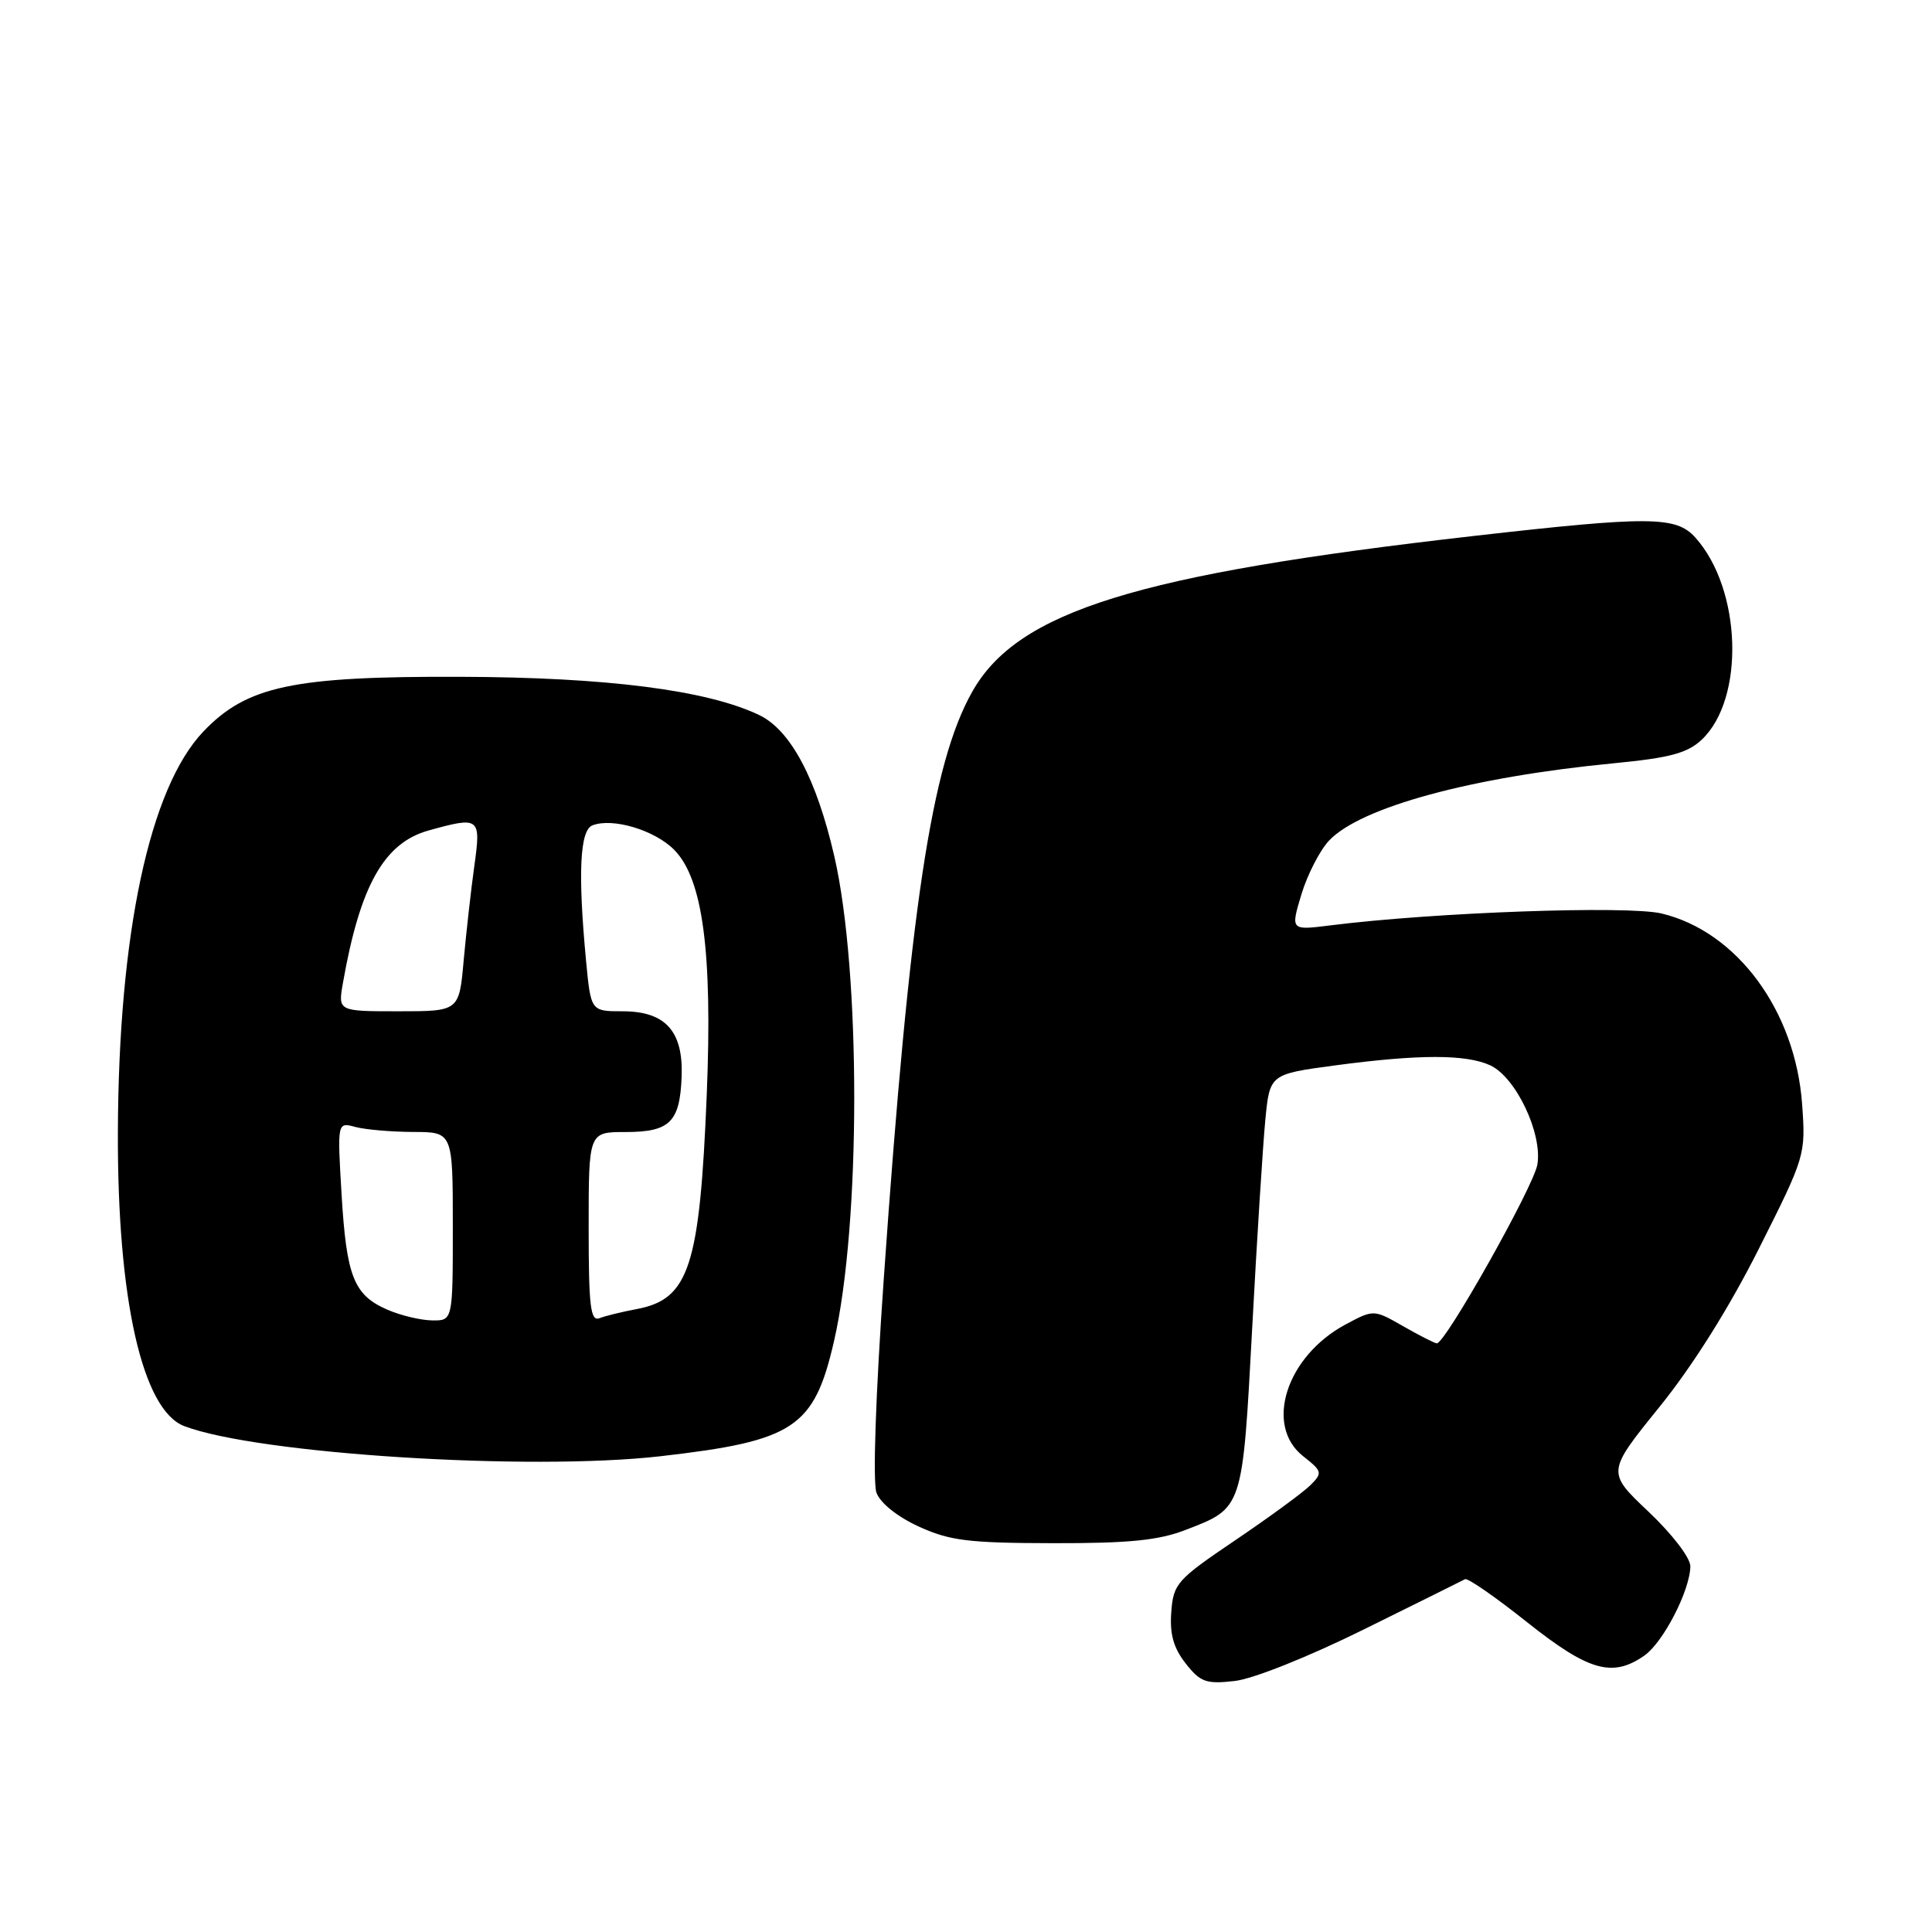 <?xml version="1.0" encoding="UTF-8" standalone="no"?>
<!DOCTYPE svg PUBLIC "-//W3C//DTD SVG 1.1//EN" "http://www.w3.org/Graphics/SVG/1.1/DTD/svg11.dtd" >
<svg xmlns="http://www.w3.org/2000/svg" xmlns:xlink="http://www.w3.org/1999/xlink" version="1.1" viewBox="0 0 256 256">
 <g >
 <path fill="currentColor"
d=" M 180.69 215.92 C 187.73 212.44 193.78 209.44 194.13 209.25 C 194.48 209.07 198.18 211.63 202.36 214.96 C 210.51 221.43 213.66 222.33 217.89 219.37 C 220.40 217.61 223.94 210.73 223.98 207.54 C 223.99 206.43 221.57 203.27 218.45 200.32 C 212.90 195.07 212.90 195.07 219.86 186.46 C 224.28 181.00 229.10 173.33 233.05 165.48 C 239.22 153.22 239.27 153.04 238.79 146.30 C 237.89 133.92 230.16 123.43 220.16 121.04 C 215.64 119.97 190.06 120.88 176.26 122.62 C 171.01 123.28 171.01 123.28 172.44 118.52 C 173.23 115.90 174.88 112.69 176.10 111.39 C 180.27 106.96 194.96 102.96 213.81 101.14 C 221.27 100.42 223.58 99.80 225.48 98.02 C 231.23 92.61 230.79 78.10 224.66 71.25 C 222.10 68.38 218.65 68.36 195.25 71.02 C 150.57 76.11 134.85 80.99 128.83 91.65 C 123.43 101.21 120.54 120.35 117.10 169.50 C 116.02 184.95 115.63 196.44 116.14 197.80 C 116.65 199.17 118.92 200.99 121.75 202.28 C 125.84 204.15 128.31 204.46 139.50 204.48 C 149.63 204.50 153.52 204.11 157.13 202.71 C 164.71 199.79 164.63 200.02 165.92 176.00 C 166.55 164.18 167.34 151.76 167.66 148.41 C 168.25 142.33 168.25 142.33 176.99 141.16 C 188.05 139.69 194.22 139.69 197.44 141.15 C 200.85 142.71 204.40 150.17 203.71 154.31 C 203.22 157.22 191.53 178.00 190.39 178.00 C 190.12 178.00 188.13 176.99 185.96 175.75 C 182.03 173.50 182.03 173.50 178.29 175.50 C 170.45 179.71 167.49 188.88 172.68 192.96 C 175.21 194.95 175.26 195.17 173.65 196.78 C 172.71 197.73 168.24 201.00 163.72 204.06 C 155.94 209.32 155.48 209.83 155.20 213.61 C 154.98 216.54 155.50 218.36 157.11 220.42 C 159.06 222.90 159.82 223.17 163.60 222.74 C 166.04 222.47 173.37 219.54 180.69 215.92 Z  M 87.50 192.96 C 105.25 190.93 107.88 189.19 110.52 177.67 C 114.07 162.20 114.08 128.86 110.56 113.50 C 108.19 103.18 104.76 96.73 100.58 94.74 C 93.67 91.44 80.36 89.74 61.00 89.68 C 38.78 89.60 32.68 90.91 26.93 96.95 C 19.82 104.43 15.71 123.69 15.62 150.00 C 15.54 172.15 18.86 186.86 24.42 188.97 C 34.14 192.66 70.12 194.94 87.50 192.96 Z  M 51.33 173.54 C 46.88 171.61 45.91 169.16 45.26 158.25 C 44.69 148.68 44.69 148.68 47.09 149.33 C 48.42 149.68 51.86 149.98 54.75 149.99 C 60.00 150.00 60.00 150.00 60.00 162.50 C 60.00 175.00 60.00 175.00 57.25 174.96 C 55.74 174.94 53.07 174.30 51.33 173.54 Z  M 78.00 162.61 C 78.00 150.00 78.00 150.00 82.88 150.00 C 88.76 150.00 90.09 148.69 90.32 142.66 C 90.55 136.63 88.17 134.00 82.49 134.00 C 78.29 134.00 78.29 134.00 77.65 127.25 C 76.56 115.66 76.83 110.00 78.51 109.36 C 81.18 108.33 86.71 109.98 89.31 112.58 C 93.12 116.40 94.42 126.06 93.65 145.00 C 92.72 167.83 91.31 172.16 84.36 173.46 C 82.44 173.82 80.21 174.36 79.43 174.67 C 78.24 175.12 78.00 173.12 78.00 162.61 Z  M 45.44 130.25 C 47.71 117.34 50.89 111.68 56.80 110.04 C 63.57 108.16 63.75 108.30 62.85 114.75 C 62.41 117.91 61.78 123.54 61.44 127.25 C 60.84 134.00 60.84 134.00 52.81 134.00 C 44.78 134.00 44.78 134.00 45.44 130.25 Z "/>
</g>
</svg>
